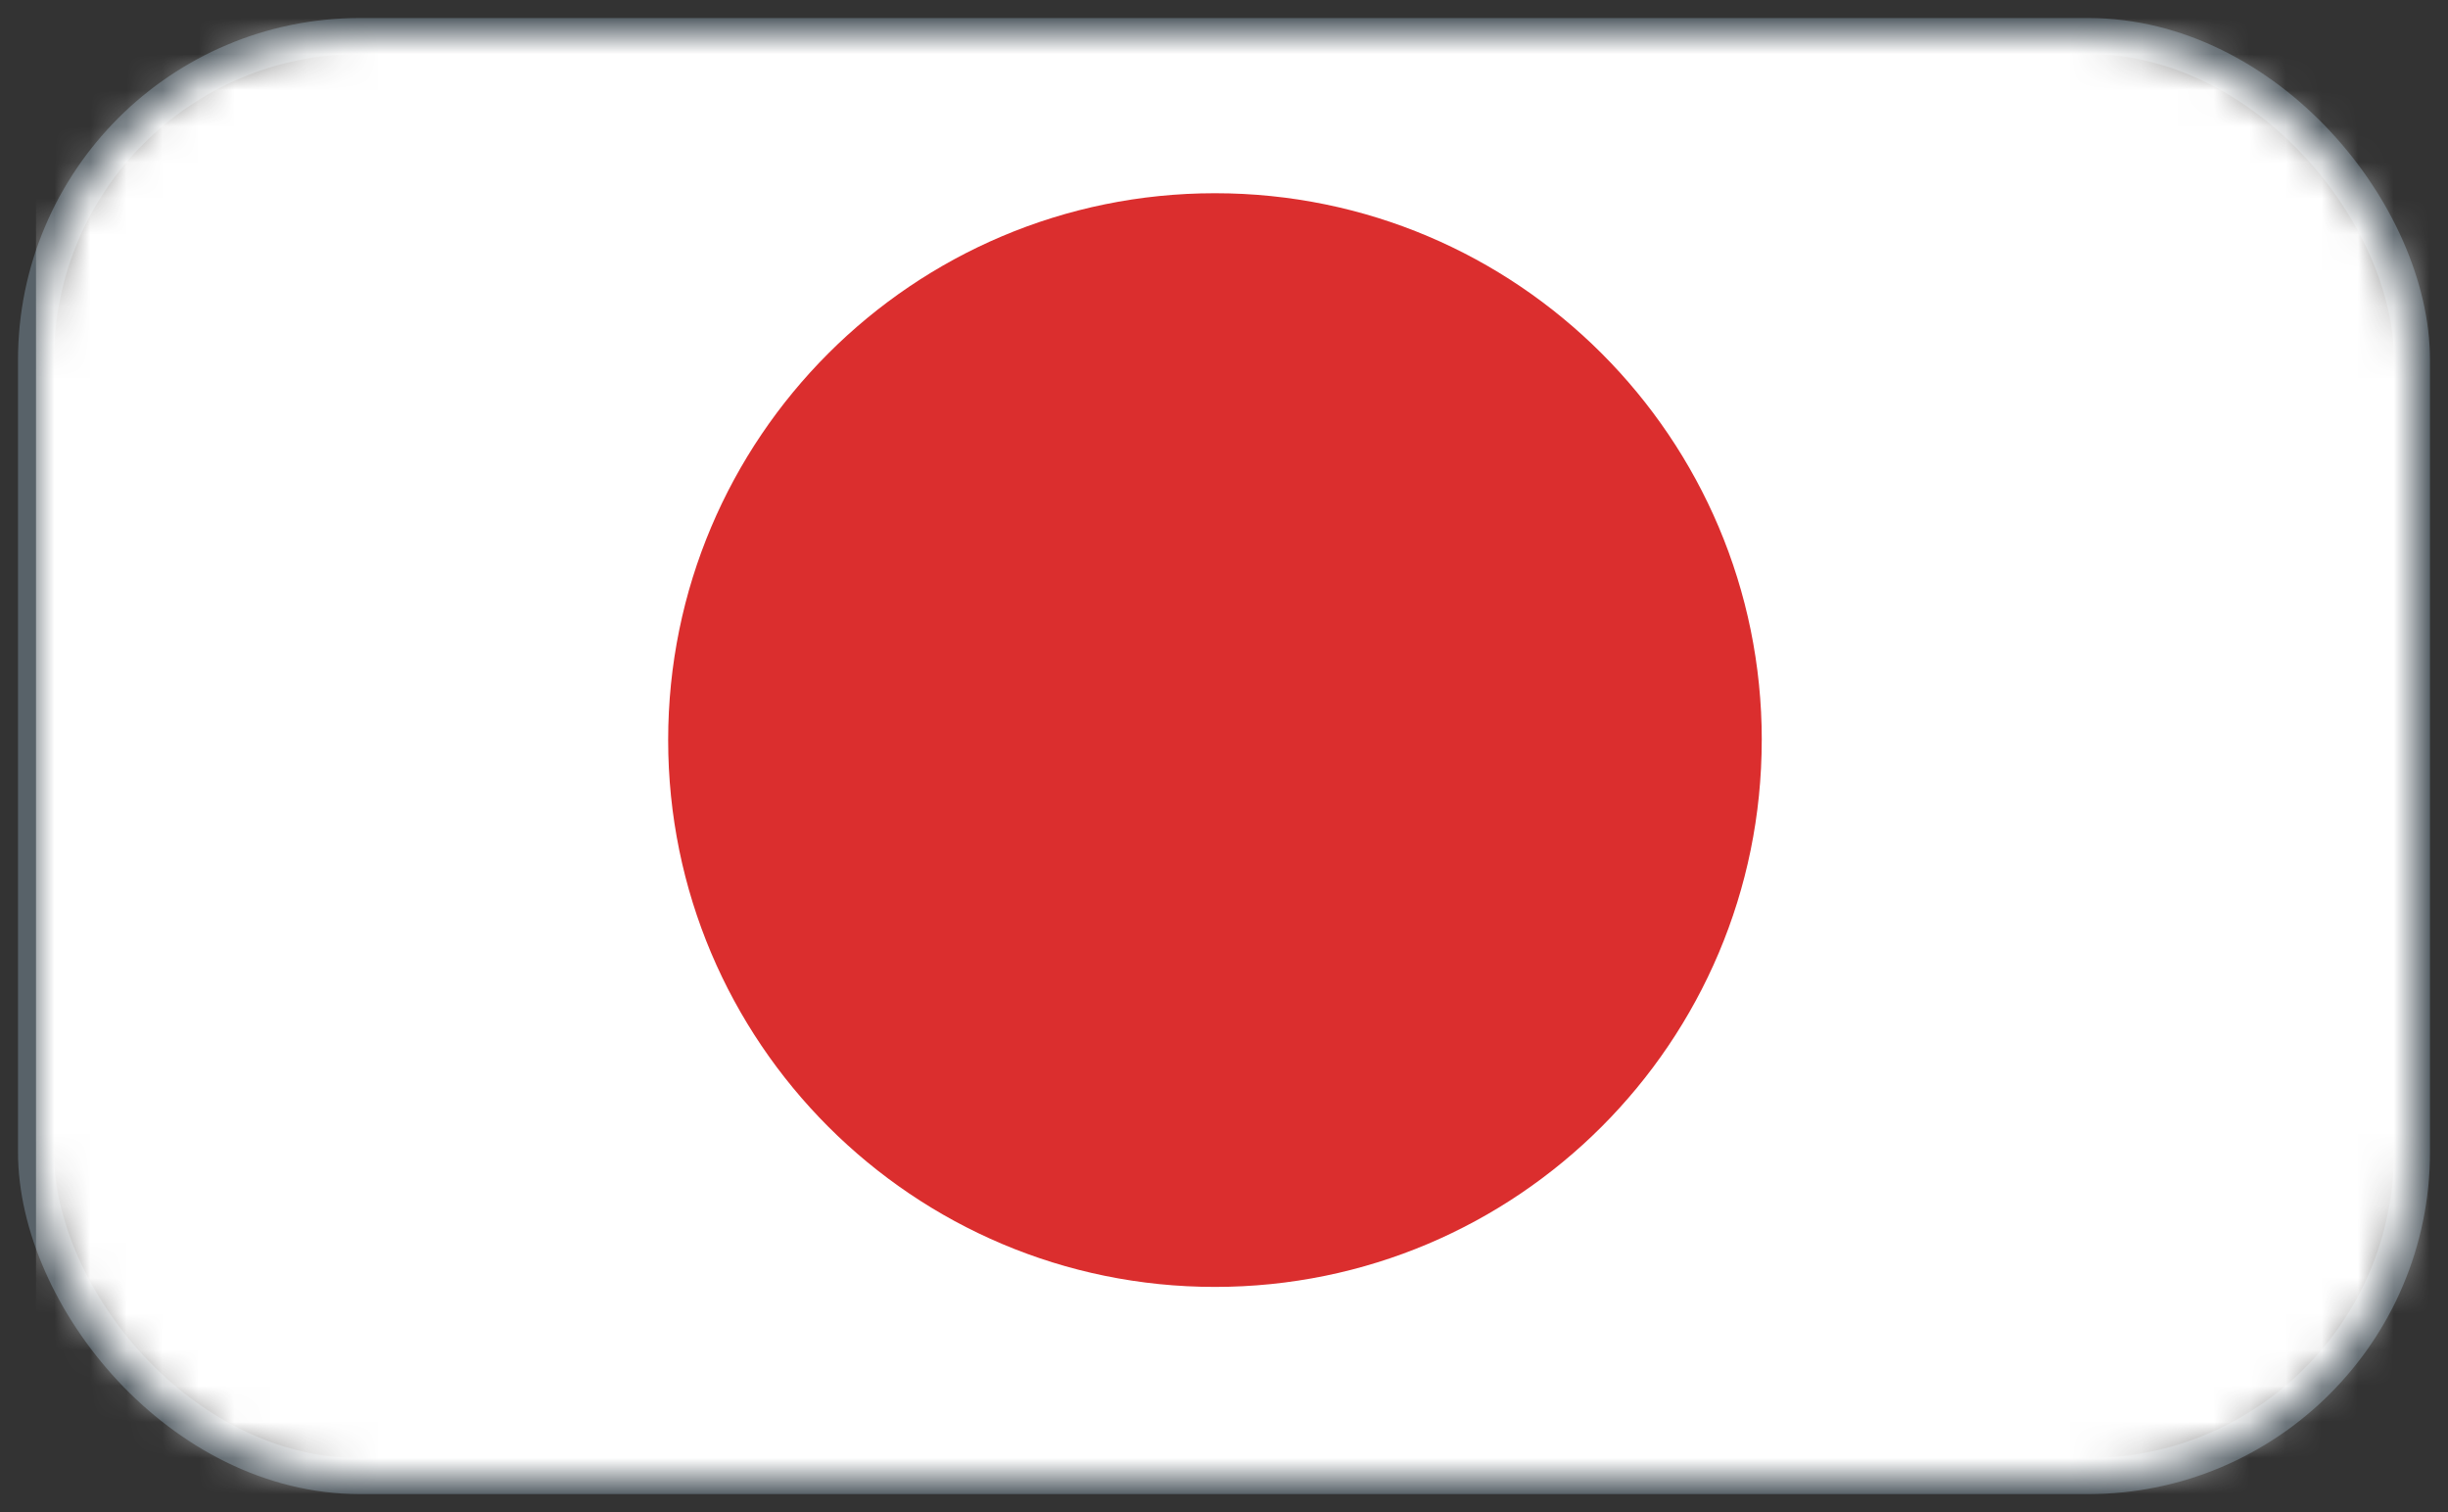 <svg xmlns="http://www.w3.org/2000/svg" xmlns:xlink="http://www.w3.org/1999/xlink" width="68" height="42" viewBox="0 0 68 42">
    <rect x="0" y="0" width="68" height="42" fill="#333333" stroke="none"/>
    <defs>
        <rect id="prefix__a" width="66" height="40" x="0" y="0" rx="9"/>
    </defs>
    <g fill="none" fill-rule="evenodd" transform="translate(1 1)">
        <mask id="prefix__b" fill="#fff">
            <use xlink:href="#prefix__a"/>
        </mask>
        <use stroke="#7E919F" stroke-opacity=".497" xlink:href="#prefix__a"/>
        <g mask="url(#prefix__b)">
            <g>
                <path fill="#FFF" d="M0 42L67 42 67 0 0 0z" transform="translate(0 -1)"/>
                <path fill="#DB2E2E" d="M47.937 20.555c0 8.39-6.8 15.19-15.189 15.19-8.386 0-15.188-6.8-15.188-15.19 0-8.388 6.802-15.188 15.188-15.188 8.39 0 15.19 6.8 15.19 15.188" transform="translate(0 -1)"/>
            </g>
        </g>
    </g>
</svg>
